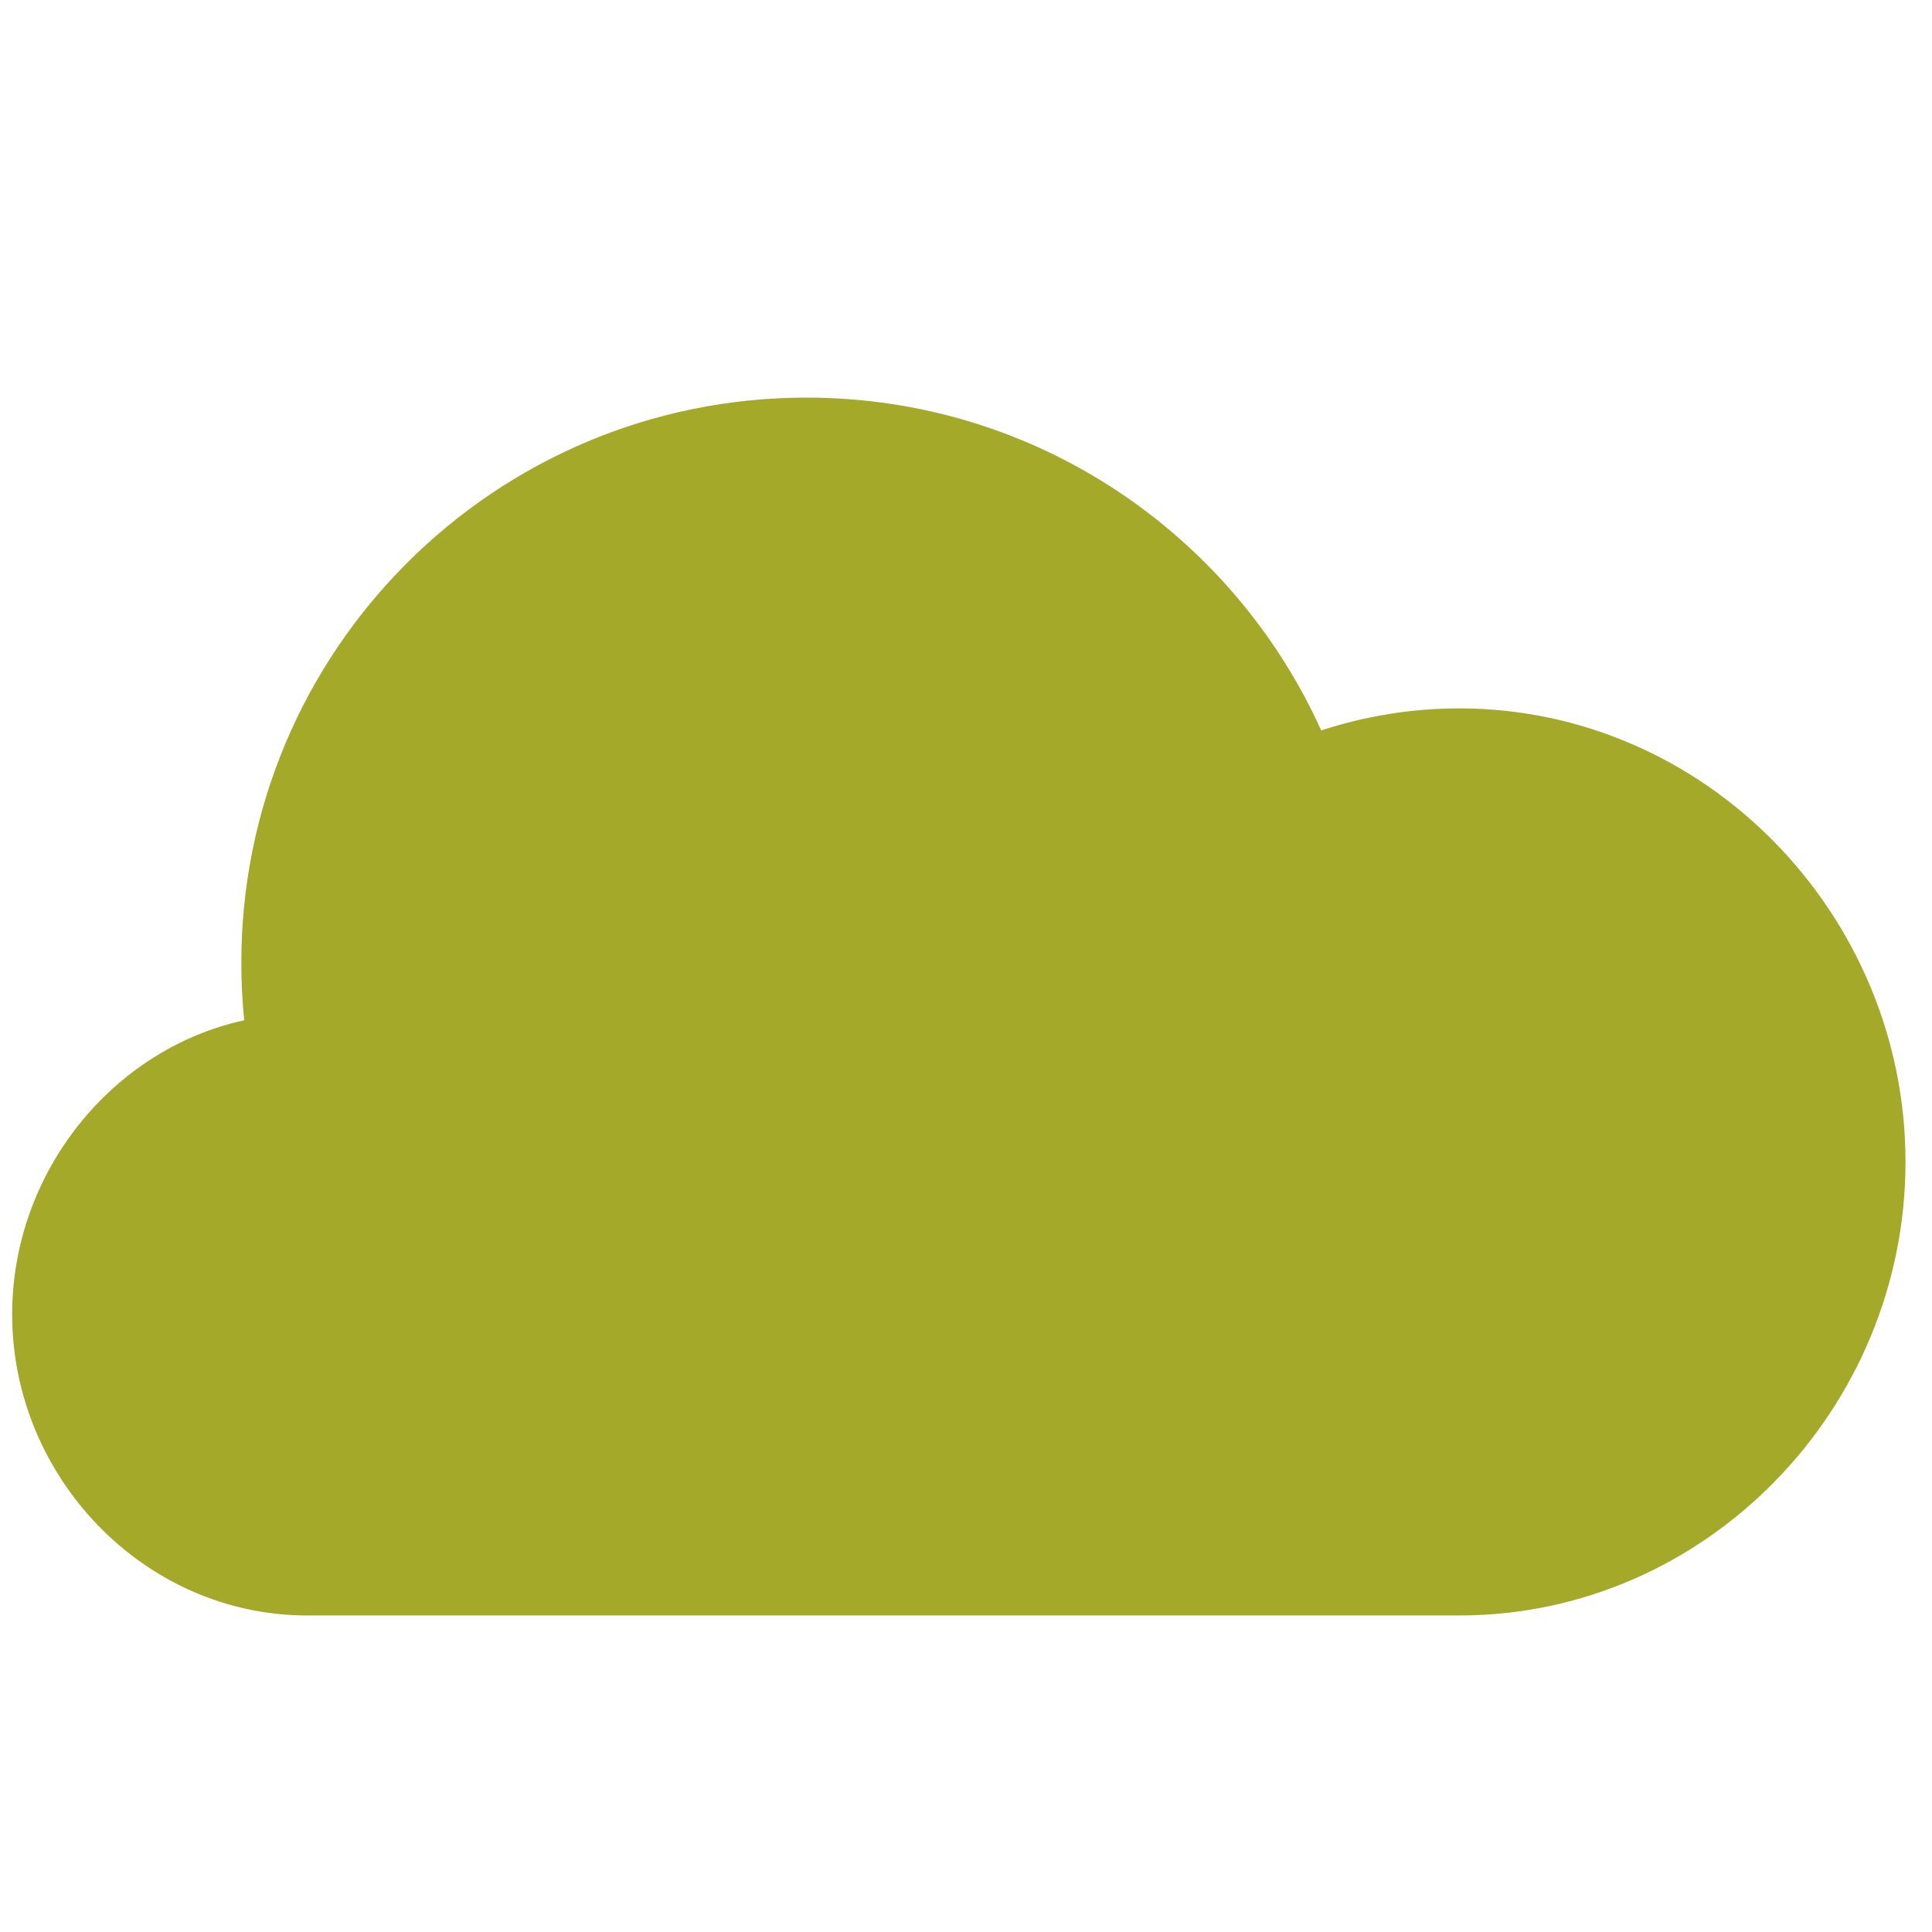 <?xml version="1.0" encoding="utf-8"?>
<!-- Generator: Adobe Illustrator 16.0.0, SVG Export Plug-In . SVG Version: 6.00 Build 0)  -->
<!DOCTYPE svg PUBLIC "-//W3C//DTD SVG 1.1//EN" "http://www.w3.org/Graphics/SVG/1.1/DTD/svg11.dtd">
<svg version="1.1" id="Layer_1" xmlns="http://www.w3.org/2000/svg" xmlns:xlink="http://www.w3.org/1999/xlink" x="0px" y="0px"
	 width="100px" height="100px" viewBox="0 0 100 100" enable-background="new 0 0 100 100" xml:space="preserve">
<path fill="#a4a929" d="M75.527,36.666c-2.494,0-4.892,0.407-7.142,1.14C63.797,27.656,53.607,20.58,41.742,20.58
	c-16.157,0-29.251,13.096-29.251,29.251c0,1.006,0.05,1.999,0.148,2.978c-6.863,1.498-12.01,7.908-12.01,15.22
	c0,8.435,6.841,15.588,15.277,15.588h59.621c12.76,0,23.102-10.674,23.102-23.474C98.629,47.347,88.287,36.666,75.527,36.666"/>
</svg>
